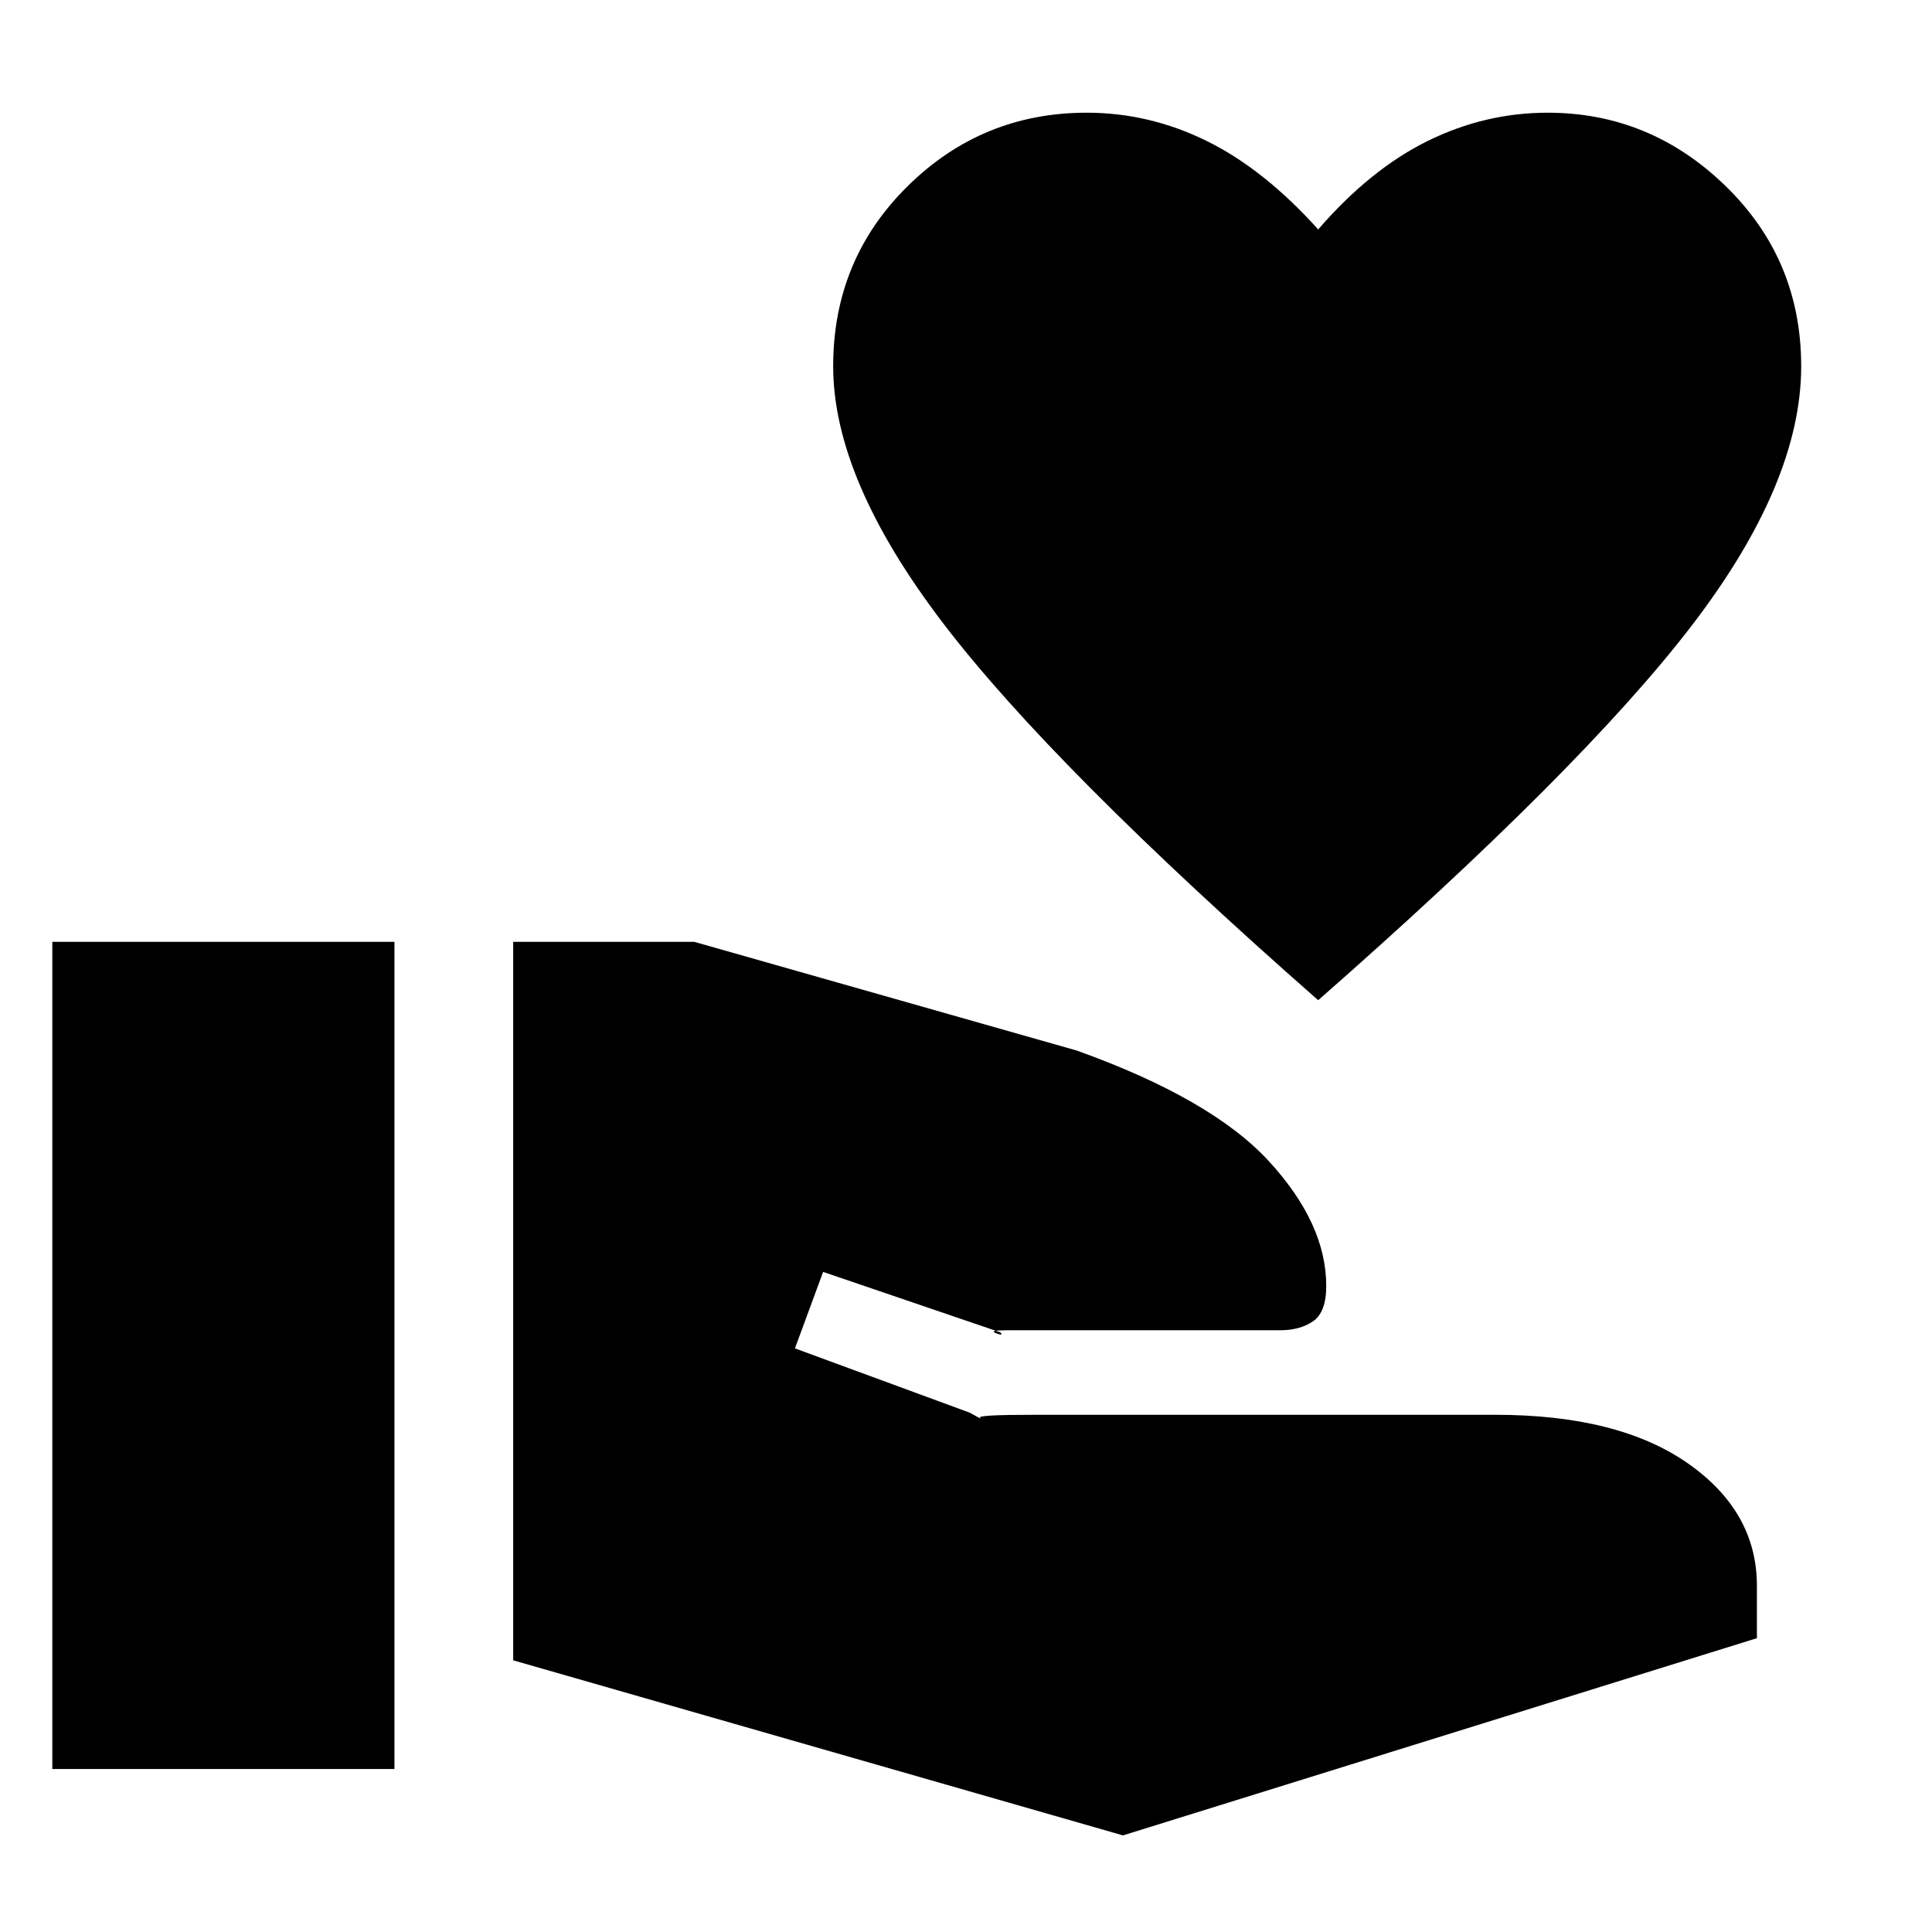 <svg xmlns="http://www.w3.org/2000/svg" height="48" width="48"><path d="m27.9 45.6-15.15-4.35V23.4h4.5l9.5 2.7q3.35 1.2 4.775 2.75 1.425 1.55 1.425 3.1 0 .65-.325.875-.325.225-.825.225H25q-.45 0-.25.075t.1-.025l-4.4-1.5-.7 1.9 4.35 1.6q.35.2.25.125-.1-.075 1.35-.075h11.45q3.05 0 4.775 1.2 1.725 1.2 1.725 3.05v1.3ZM1.3 43.95V23.4h8.5v20.55Zm31.45-19.1q-6.6-5.8-9.325-9.375Q20.7 11.9 20.7 9.1q0-2.65 1.85-4.475Q24.4 2.8 27 2.8q1.55 0 2.975.7t2.775 2.2q1.3-1.5 2.725-2.2 1.425-.7 2.975-.7 2.55 0 4.425 1.825T44.75 9.1q0 2.9-2.725 6.45-2.725 3.55-9.275 9.3Z"/></svg>